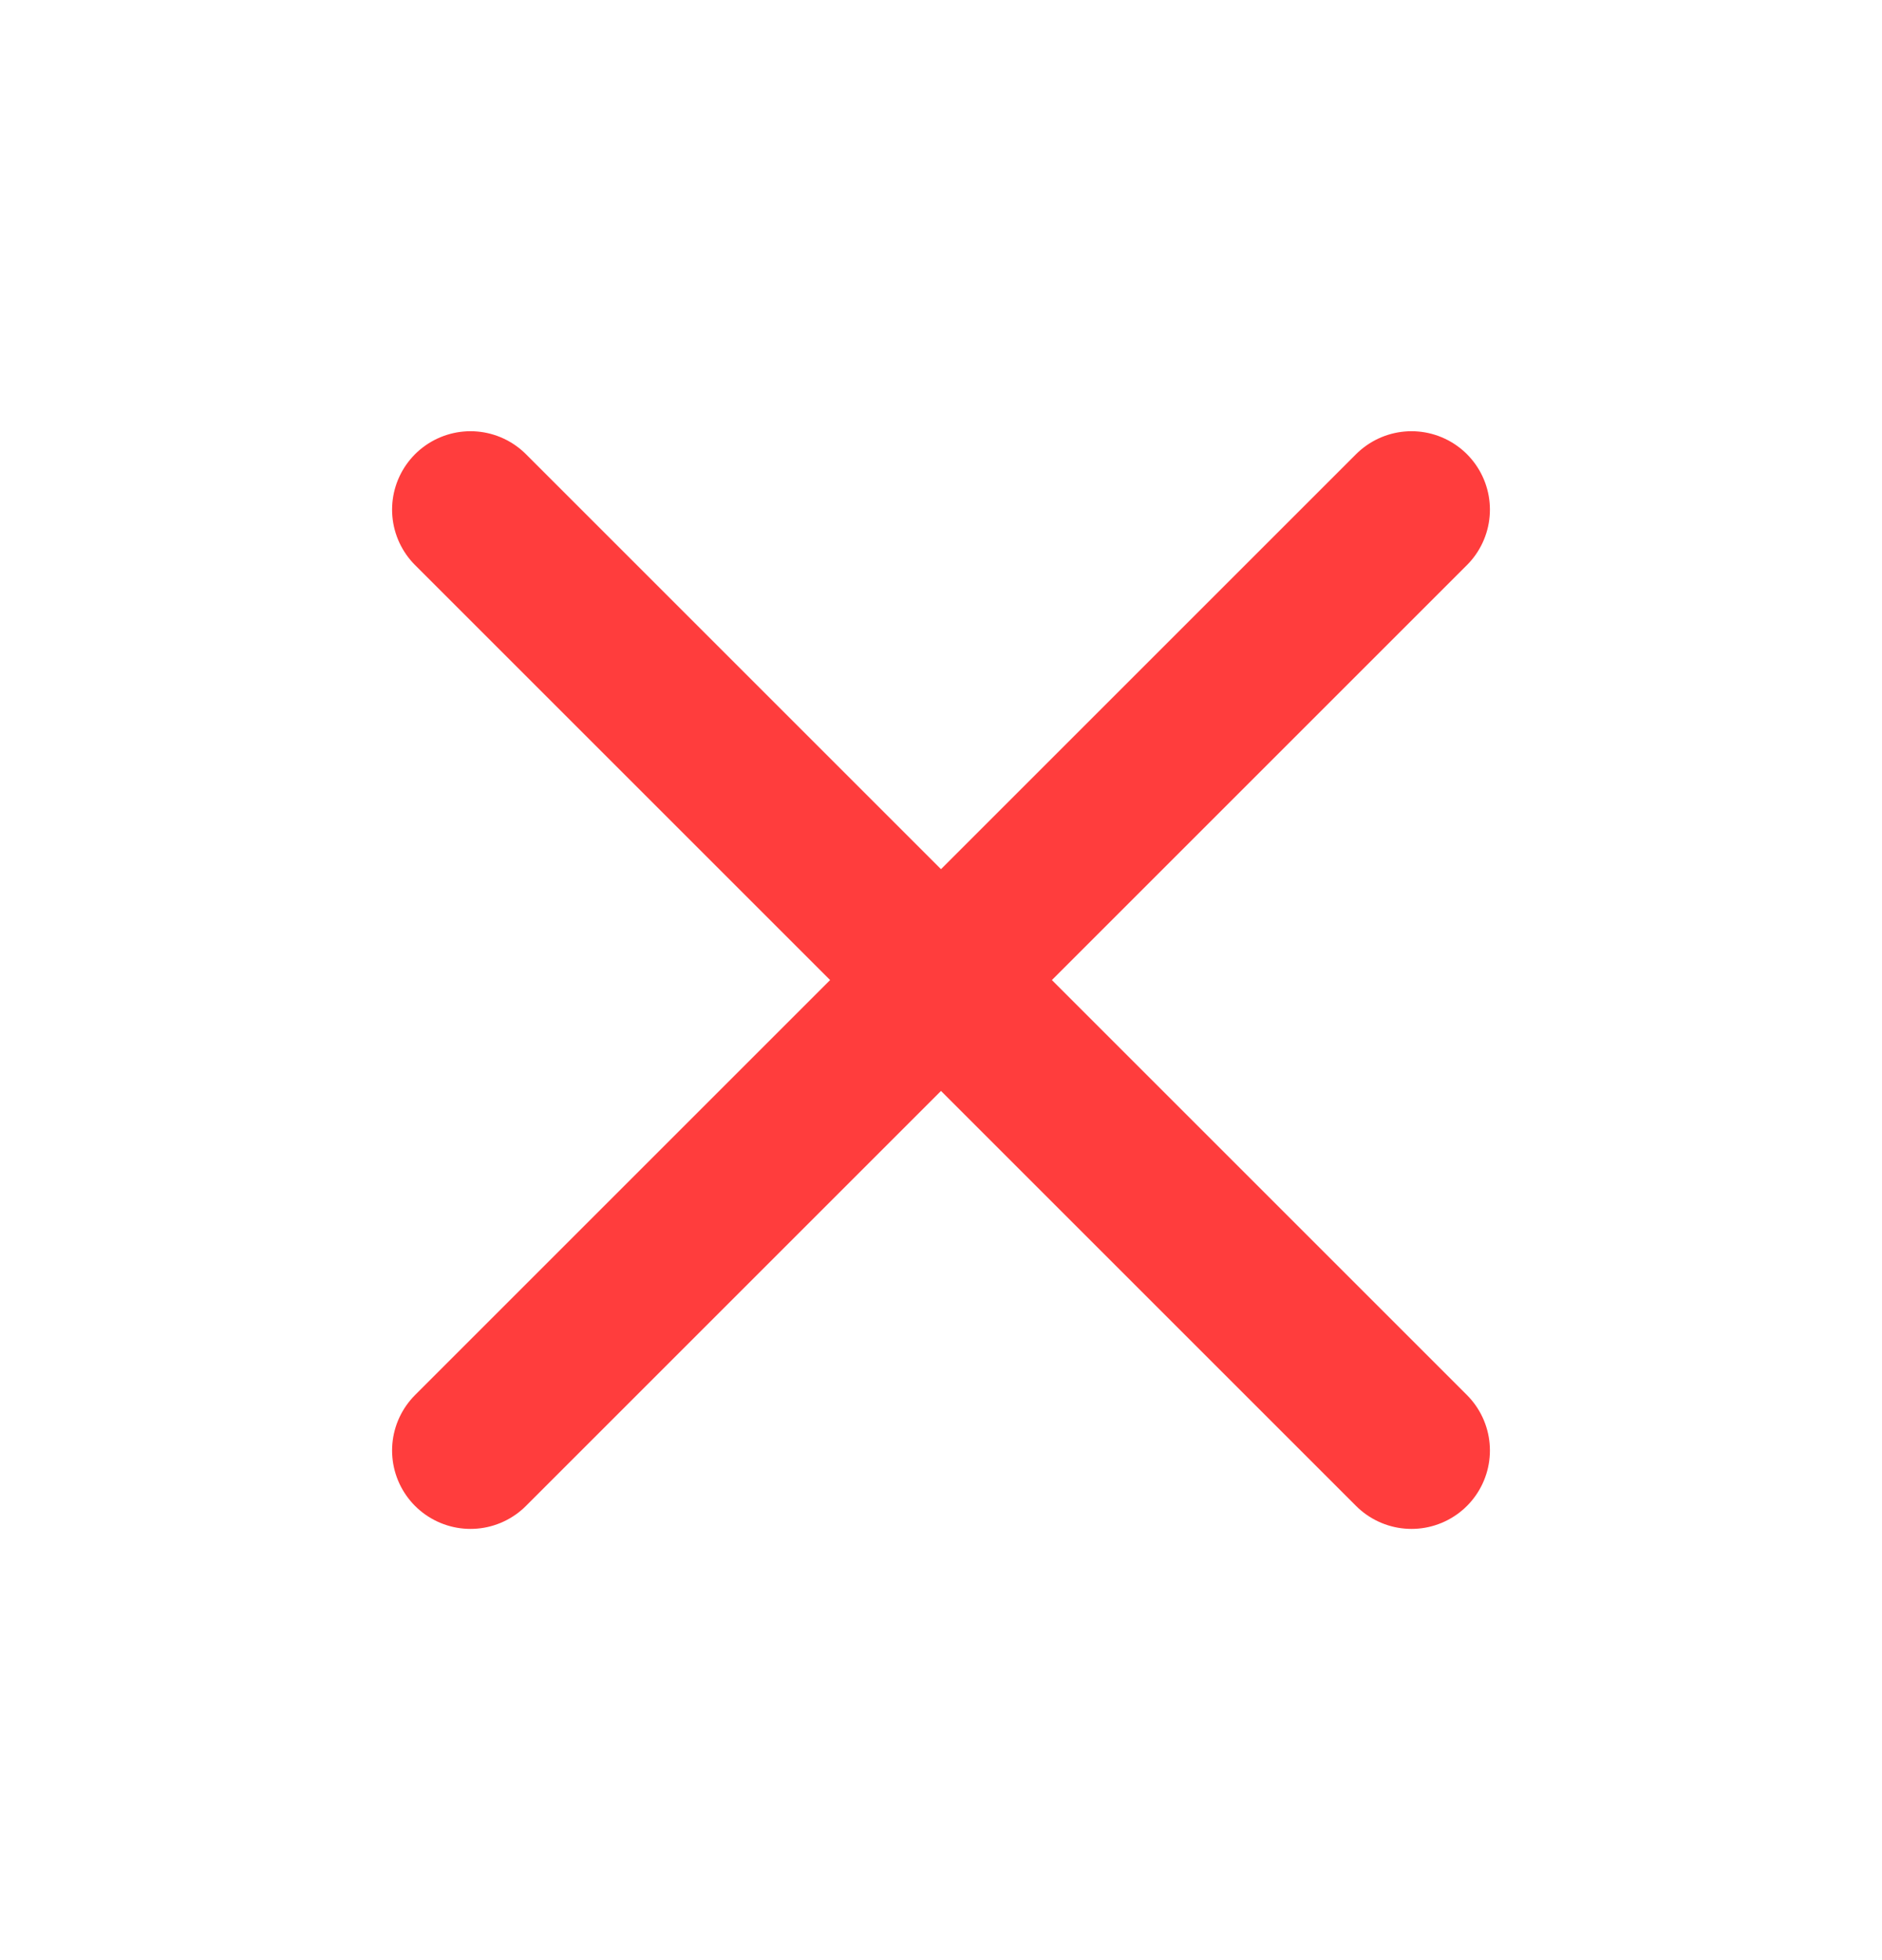 <svg width="24" height="25" viewBox="0 0 24 25" fill="none" xmlns="http://www.w3.org/2000/svg">
<path d="M18 6.5L6 18.5" stroke="#FF3D3D" stroke-width="2" stroke-linecap="round" stroke-linejoin="round"/>
<path d="M6 6.5L18 18.5" stroke="#FF3D3D" stroke-width="2" stroke-linecap="round" stroke-linejoin="round"/>
</svg>
